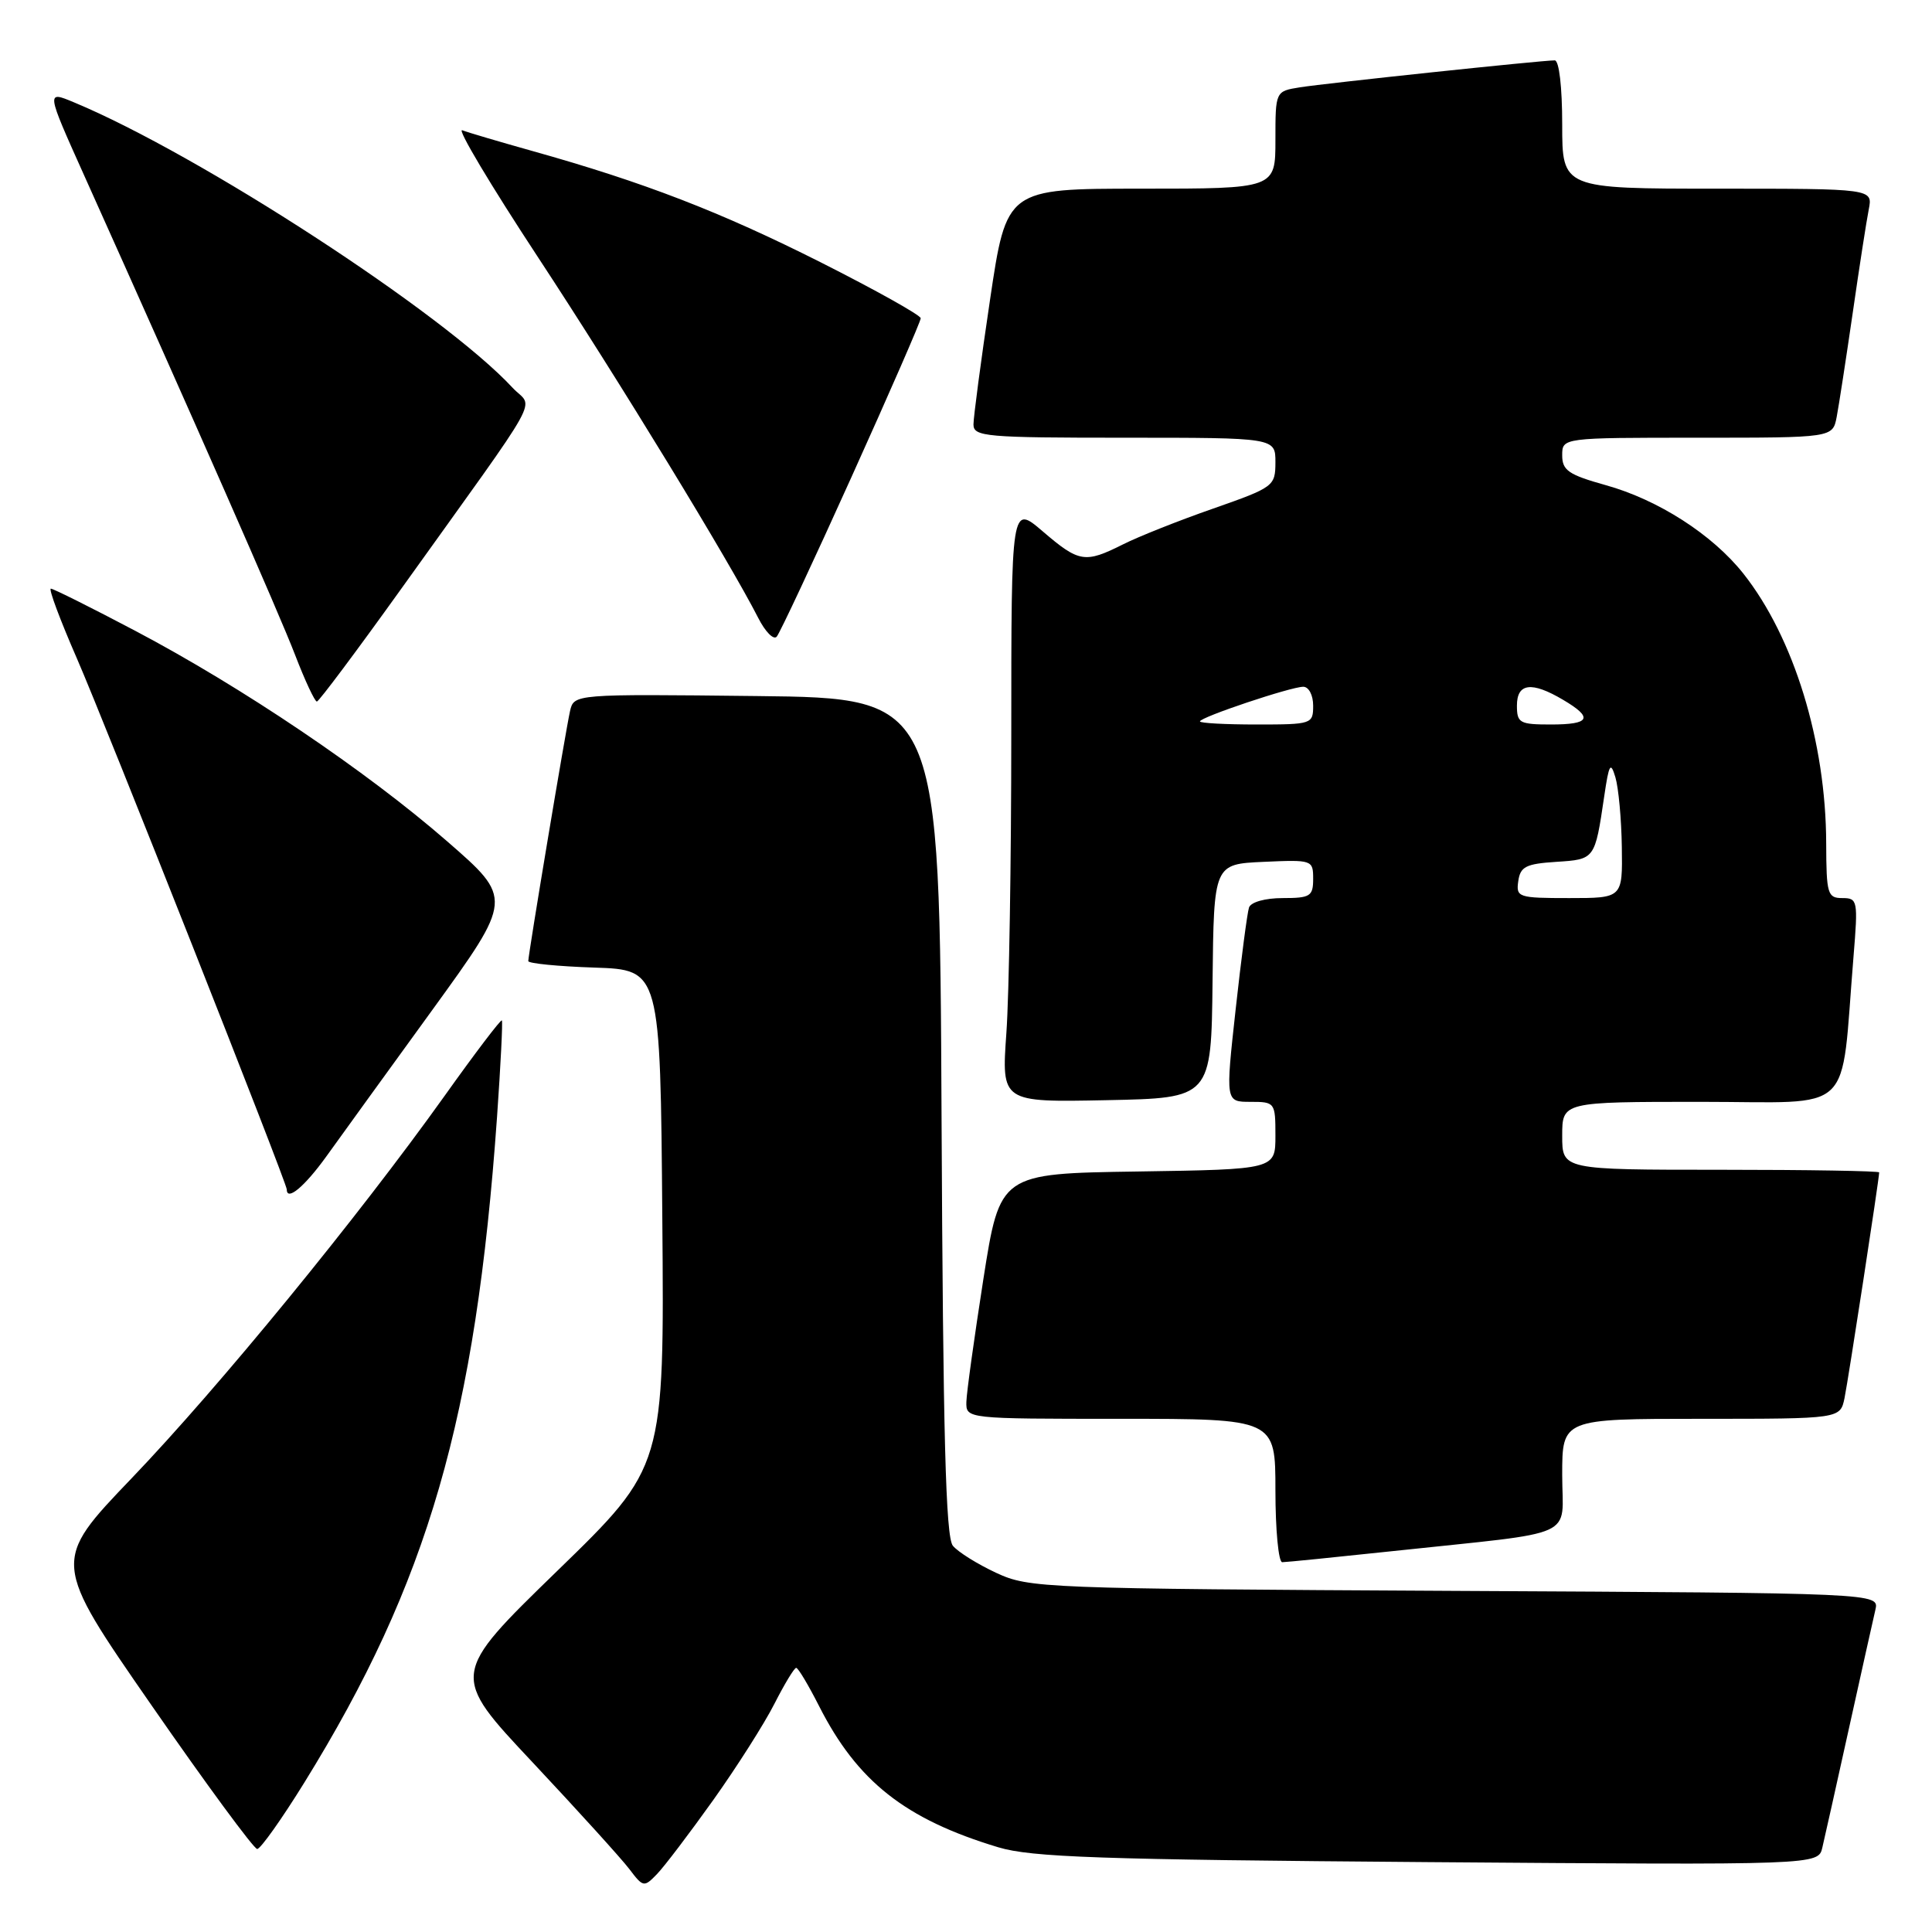 <?xml version="1.0" encoding="UTF-8" standalone="no"?>
<!DOCTYPE svg PUBLIC "-//W3C//DTD SVG 1.1//EN" "http://www.w3.org/Graphics/SVG/1.1/DTD/svg11.dtd" >
<svg xmlns="http://www.w3.org/2000/svg" xmlns:xlink="http://www.w3.org/1999/xlink" version="1.1" viewBox="0 0 256 256">
 <g >
 <path fill="currentColor"
d=" M 94.52 238.50 C 97.65 234.10 101.30 228.36 102.62 225.75 C 103.95 223.14 105.24 221.00 105.50 221.00 C 105.76 221.00 107.11 223.27 108.52 226.04 C 113.59 236.04 119.93 241.05 132.26 244.77 C 136.67 246.10 145.71 246.41 189.21 246.74 C 240.93 247.13 240.93 247.13 241.47 244.81 C 241.77 243.54 243.36 236.43 245.00 229.00 C 246.64 221.57 248.22 214.51 248.50 213.30 C 249.01 211.09 249.01 211.09 192.76 210.80 C 138.14 210.51 136.37 210.44 132.00 208.41 C 129.53 207.26 126.94 205.65 126.26 204.82 C 125.31 203.67 124.96 190.24 124.76 147.91 C 124.50 92.50 124.50 92.50 100.27 92.23 C 76.05 91.96 76.05 91.96 75.53 94.23 C 74.96 96.76 70.00 126.44 70.00 127.35 C 70.00 127.66 73.94 128.05 78.75 128.21 C 87.50 128.50 87.50 128.50 87.76 161.44 C 88.03 194.37 88.03 194.37 73.85 208.14 C 59.67 221.92 59.67 221.92 70.59 233.54 C 76.59 239.94 82.35 246.29 83.39 247.66 C 85.22 250.08 85.34 250.10 87.05 248.33 C 88.03 247.32 91.38 242.90 94.52 238.50 Z  M 40.32 236.21 C 56.74 209.66 63.03 187.93 65.86 148.00 C 66.34 141.12 66.63 135.37 66.50 135.21 C 66.36 135.05 62.94 139.55 58.91 145.21 C 47.40 161.33 29.04 183.77 17.46 195.86 C 6.87 206.91 6.87 206.91 20.07 225.95 C 27.33 236.43 33.64 245.00 34.08 245.00 C 34.52 245.00 37.33 241.04 40.32 236.21 Z  M 184.65 205.52 C 209.55 202.86 207.00 204.01 207.00 195.44 C 207.00 188.00 207.00 188.00 225.42 188.00 C 243.84 188.00 243.84 188.00 244.41 185.25 C 244.92 182.75 249.00 156.19 249.00 155.35 C 249.00 155.16 239.55 155.00 228.00 155.00 C 207.00 155.00 207.00 155.00 207.00 150.50 C 207.00 146.00 207.00 146.00 225.40 146.00 C 246.07 146.00 243.84 148.13 245.60 126.75 C 246.21 119.32 246.15 119.00 244.12 119.00 C 242.16 119.00 242.00 118.46 241.98 111.75 C 241.95 98.30 237.70 84.46 231.00 76.00 C 226.91 70.84 219.73 66.22 212.75 64.28 C 207.85 62.91 207.00 62.33 207.00 60.34 C 207.00 58.00 207.00 58.00 224.92 58.00 C 242.84 58.00 242.84 58.00 243.37 55.25 C 243.66 53.74 244.61 47.55 245.49 41.50 C 246.36 35.45 247.32 29.26 247.62 27.75 C 248.16 25.00 248.16 25.00 227.58 25.00 C 207.00 25.00 207.00 25.00 207.00 16.50 C 207.00 11.53 206.59 8.00 206.01 8.00 C 204.26 8.00 175.63 11.03 172.25 11.57 C 169.00 12.09 169.00 12.09 169.00 18.55 C 169.00 25.00 169.00 25.00 151.18 25.00 C 133.37 25.00 133.37 25.00 131.18 39.75 C 129.97 47.86 128.99 55.29 128.99 56.25 C 129.00 57.86 130.62 58.00 149.00 58.00 C 169.00 58.00 169.00 58.00 169.00 61.25 C 168.99 64.42 168.79 64.57 160.75 67.39 C 156.21 68.97 150.83 71.11 148.79 72.14 C 143.76 74.66 142.99 74.54 138.18 70.42 C 134.00 66.84 134.00 66.84 134.00 97.27 C 134.00 114.00 133.71 131.83 133.35 136.88 C 132.70 146.06 132.70 146.06 146.60 145.78 C 160.50 145.50 160.50 145.50 160.67 130.00 C 160.84 114.50 160.84 114.50 167.42 114.20 C 173.88 113.91 174.00 113.95 174.00 116.45 C 174.00 118.76 173.62 119.00 169.97 119.00 C 167.64 119.00 165.75 119.53 165.50 120.25 C 165.27 120.94 164.47 127.01 163.73 133.75 C 162.38 146.00 162.38 146.00 165.69 146.00 C 168.94 146.00 169.00 146.08 169.00 150.48 C 169.00 154.95 169.00 154.95 150.75 155.23 C 132.50 155.50 132.50 155.50 130.30 169.50 C 129.10 177.20 128.08 184.51 128.05 185.75 C 128.00 188.00 128.00 188.00 148.50 188.00 C 169.00 188.00 169.00 188.00 169.00 197.50 C 169.00 202.72 169.41 207.00 169.90 207.00 C 170.40 207.00 177.04 206.33 184.65 205.52 Z  M 43.23 153.25 C 45.10 150.64 51.44 141.88 57.31 133.79 C 67.97 119.07 67.97 119.07 59.24 111.47 C 48.56 102.17 32.06 91.04 17.91 83.58 C 12.09 80.51 7.06 78.00 6.74 78.00 C 6.41 78.00 7.97 82.16 10.19 87.25 C 13.89 95.73 38.00 156.72 38.00 157.61 C 38.00 159.21 40.36 157.23 43.23 153.25 Z  M 53.00 78.25 C 72.55 50.95 70.67 54.34 67.91 51.37 C 58.80 41.54 26.46 20.50 9.80 13.56 C 6.11 12.02 6.11 12.02 11.16 23.26 C 25.79 55.82 36.95 81.19 39.09 86.75 C 40.41 90.19 41.72 92.98 41.99 92.96 C 42.27 92.93 47.22 86.31 53.00 78.25 Z  M 112.83 63.20 C 117.87 52.04 122.00 42.58 122.00 42.17 C 122.00 41.77 116.04 38.44 108.75 34.76 C 95.45 28.06 85.32 24.15 70.55 20.01 C 66.17 18.78 61.99 17.55 61.25 17.26 C 60.50 16.98 65.03 24.57 71.31 34.12 C 82.08 50.51 96.67 74.42 100.46 81.86 C 101.40 83.72 102.51 84.84 102.92 84.36 C 103.33 83.89 107.79 74.37 112.83 63.20 Z  M 201.18 116.75 C 201.45 114.83 202.20 114.46 206.20 114.20 C 211.35 113.87 211.33 113.89 212.57 105.50 C 213.20 101.21 213.41 100.86 214.05 103.00 C 214.46 104.38 214.85 108.54 214.90 112.25 C 215.00 119.00 215.00 119.00 207.93 119.00 C 201.17 119.00 200.87 118.90 201.18 116.75 Z  M 159.00 95.59 C 159.00 95.04 171.05 91.00 172.69 91.00 C 173.42 91.00 174.00 92.11 174.00 93.50 C 174.00 95.94 173.83 96.00 166.50 96.00 C 162.38 96.00 159.00 95.82 159.00 95.59 Z  M 201.00 93.50 C 201.00 90.51 202.94 90.26 207.10 92.72 C 211.16 95.11 210.73 96.00 205.50 96.00 C 201.37 96.00 201.00 95.80 201.00 93.50 Z "/>
</g>
</svg>
